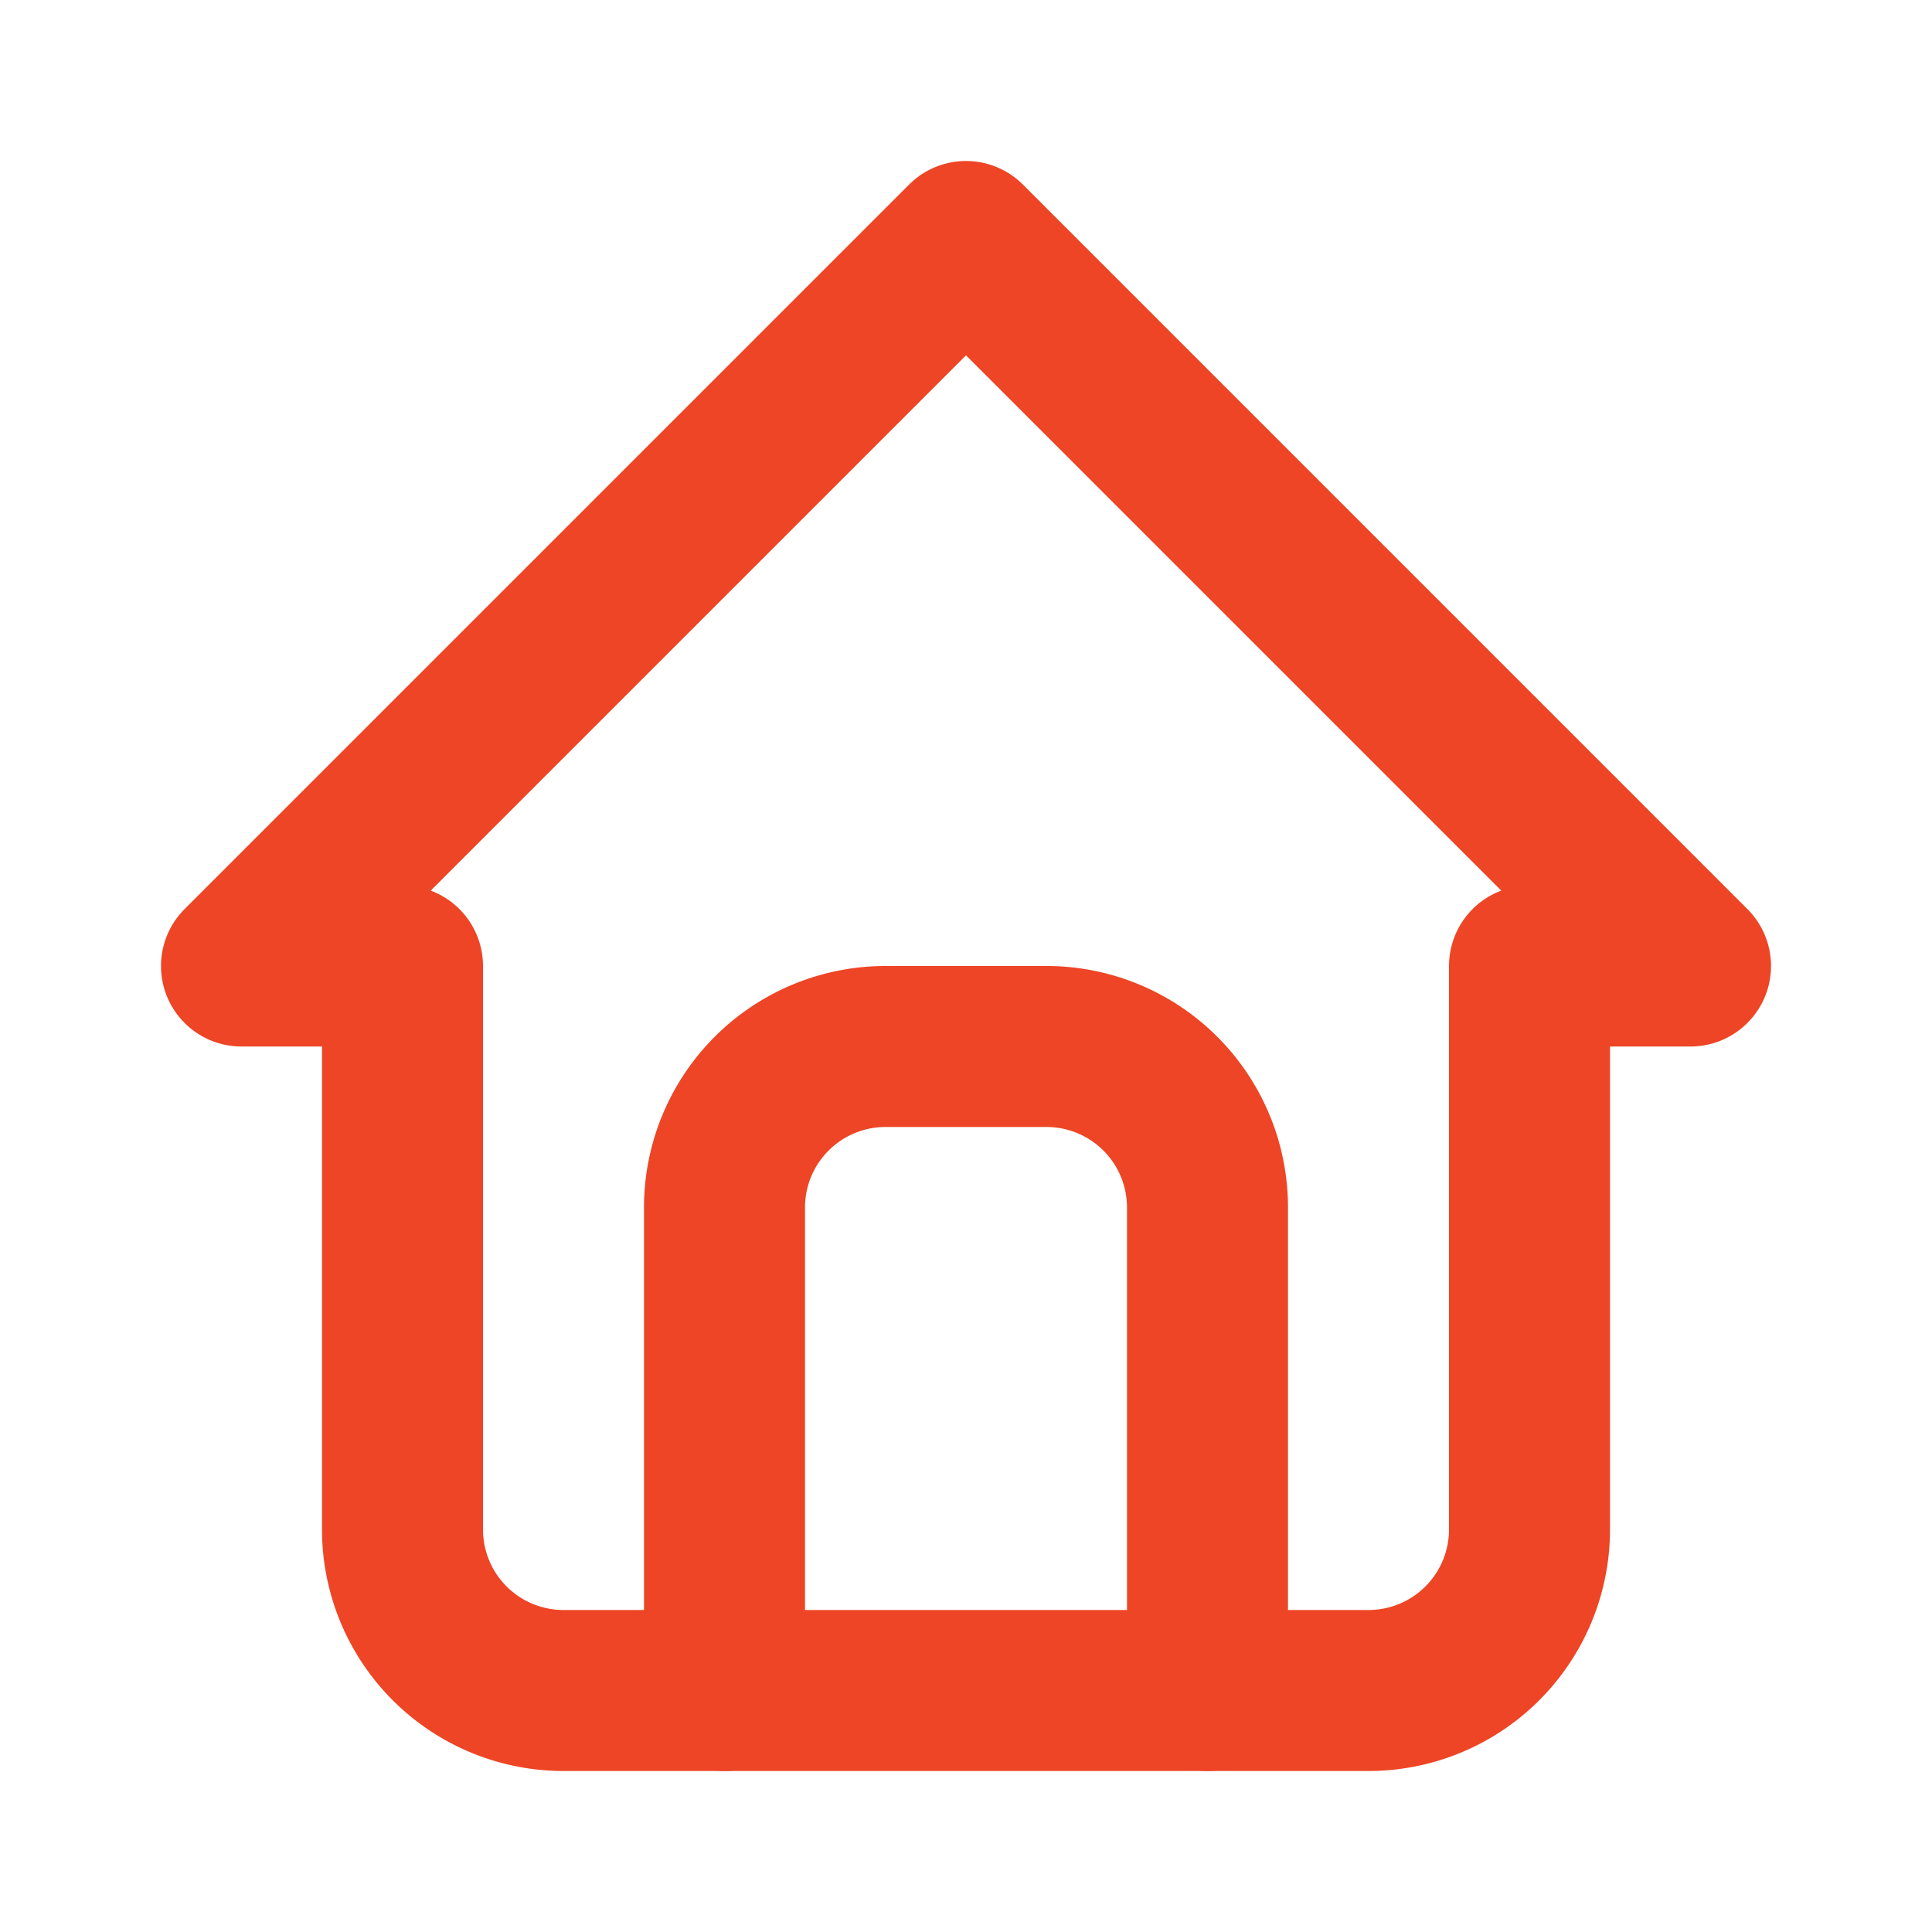 <svg width="128" height="128" viewBox="0 0 24 24" xmlns="http://www.w3.org/2000/svg">
    <g fill="none" stroke="#ed4525" stroke-linecap="round" stroke-linejoin="round" stroke-width="2">
        <path d="M5 12H3l9-9l9 9h-2M5 12v7a2 2 0 0 0 2 2h10a2 2 0 0 0 2-2v-7"/>
        <path d="M9 21v-6a2 2 0 0 1 2-2h2a2 2 0 0 1 2 2v6"/>
    </g>
</svg>